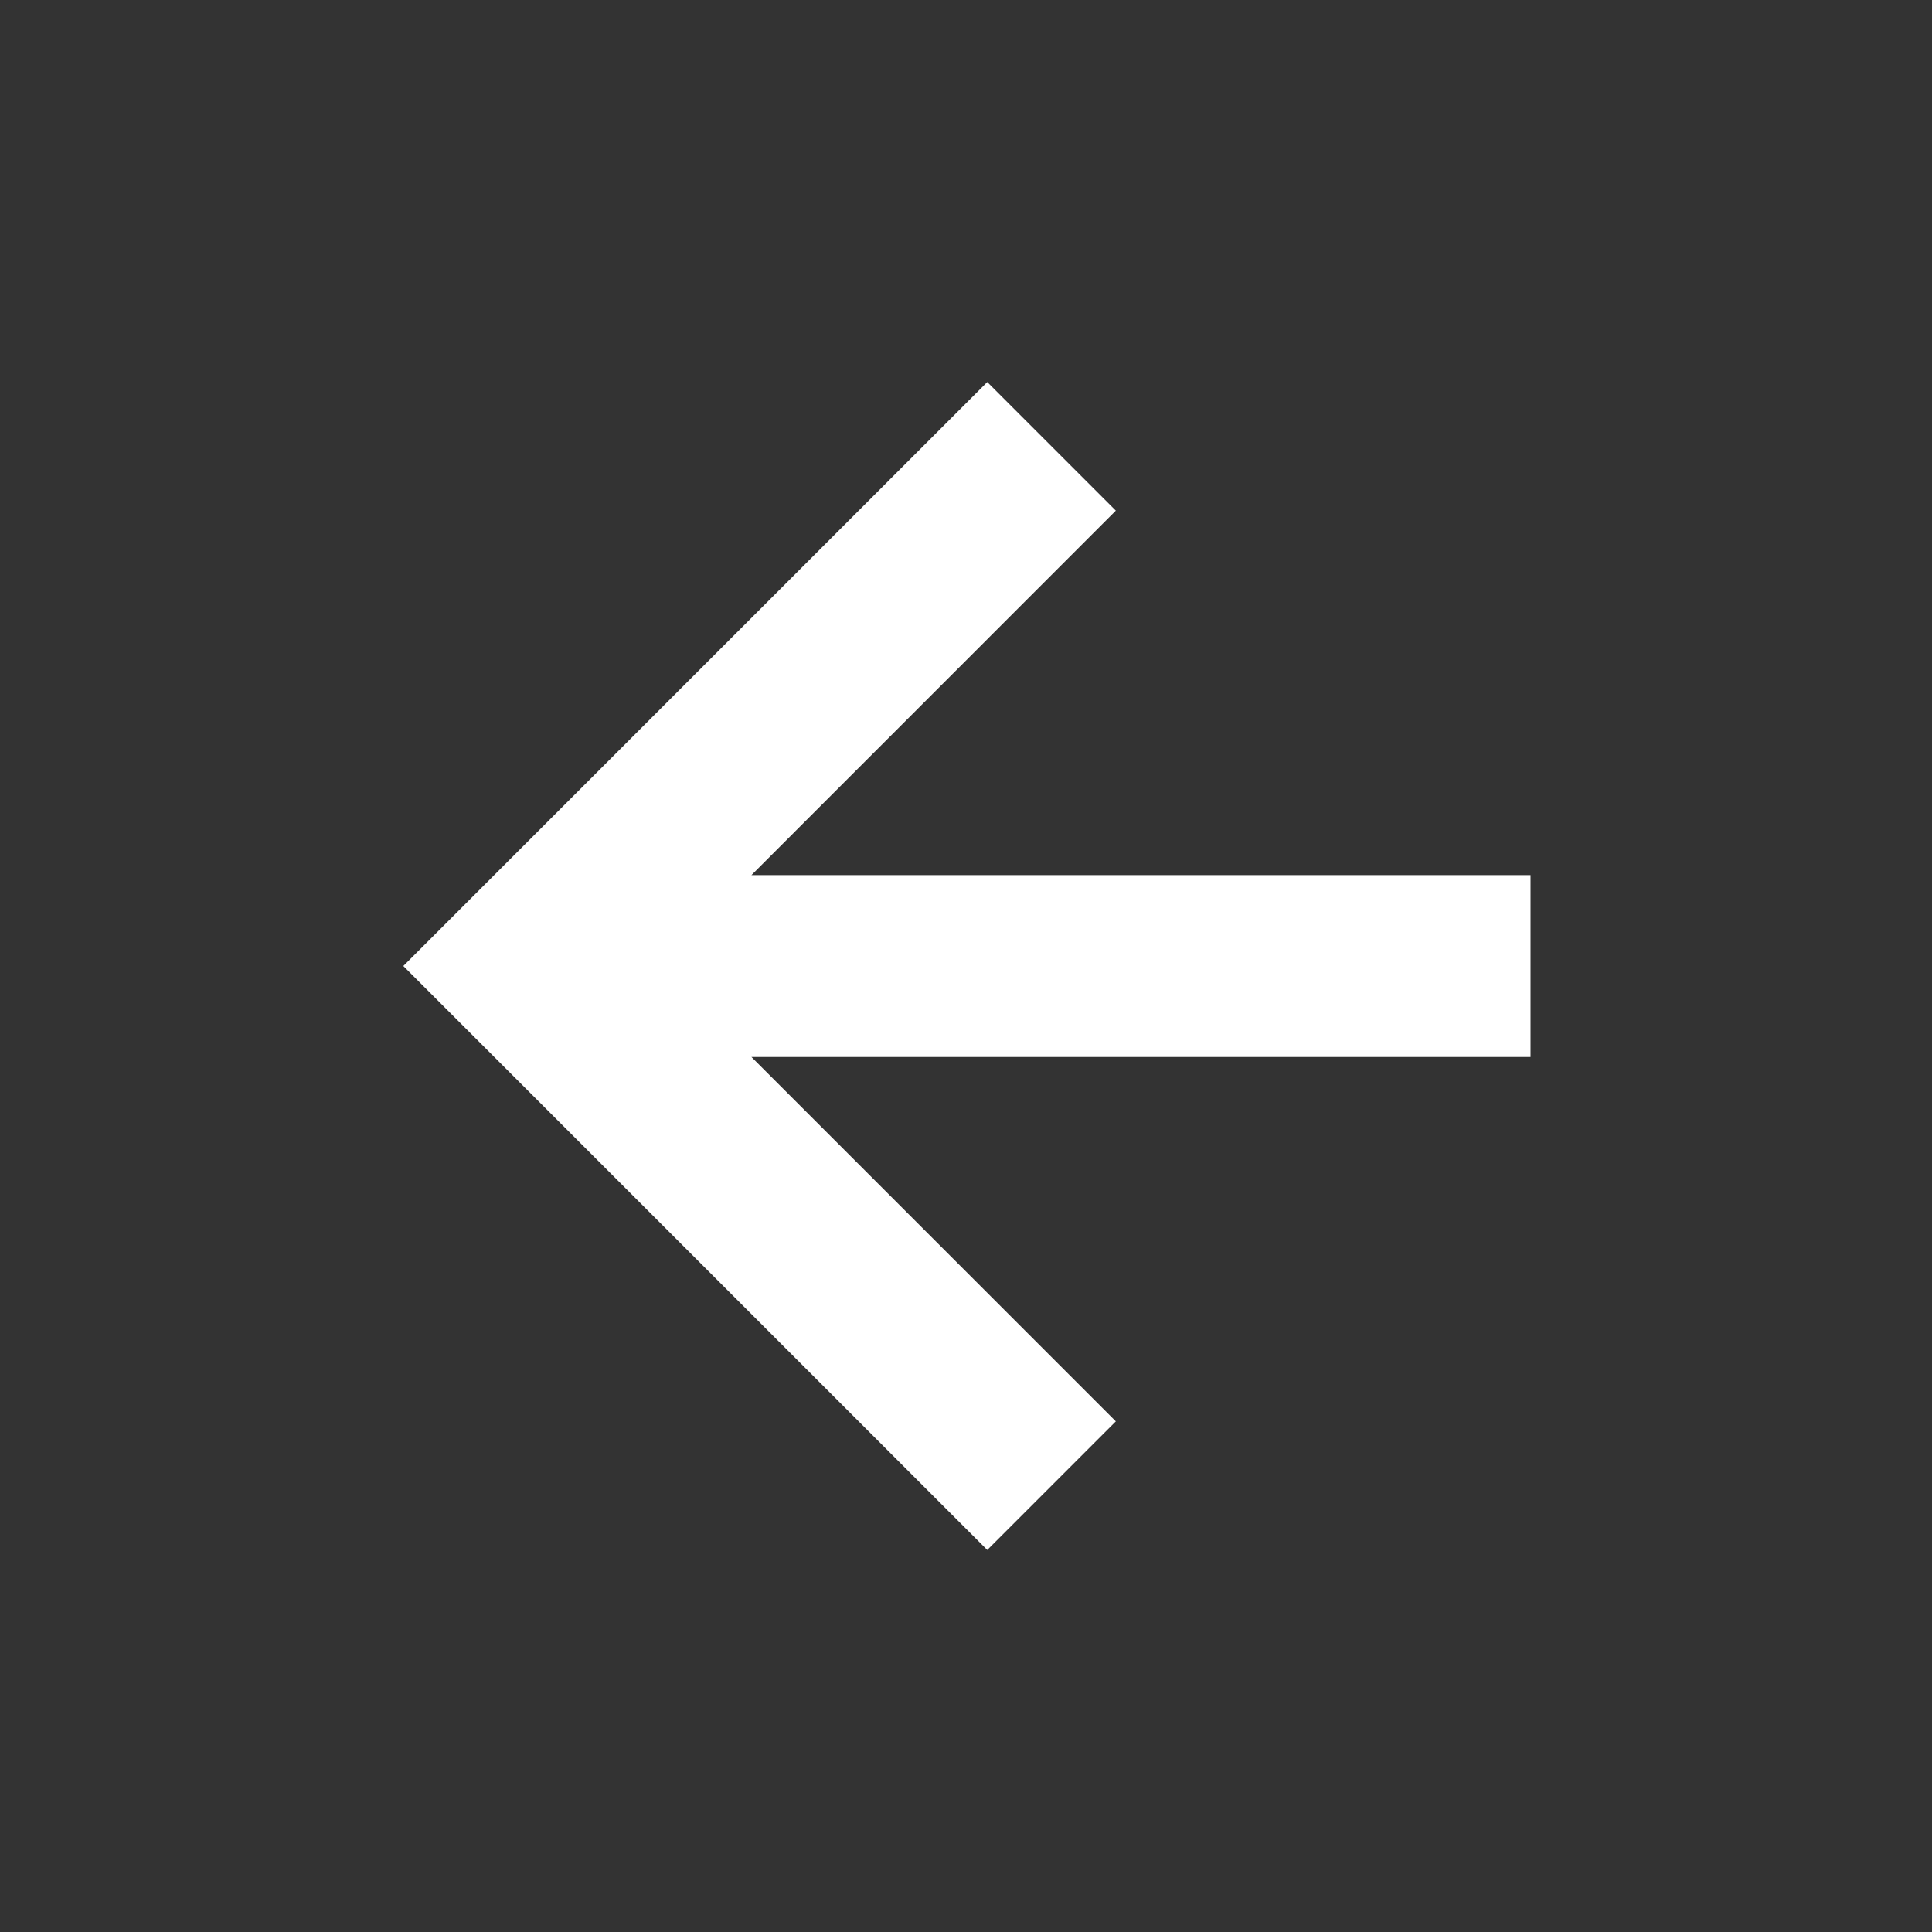 <svg width="20" height="20" viewBox="0 0 20 20" fill="none" xmlns="http://www.w3.org/2000/svg">
	<rect x="0" y="0" width="20" height="20" fill="#333333" stroke="none"/>
	<path fill-rule="evenodd" clip-rule="evenodd" d="M11.551 14.714L7.779 10.942H15.844V9.059H7.779L11.551 5.286L10.22 3.955L4.175 10L10.22 16.045L11.551 14.714Z" fill="white"/>
</svg>